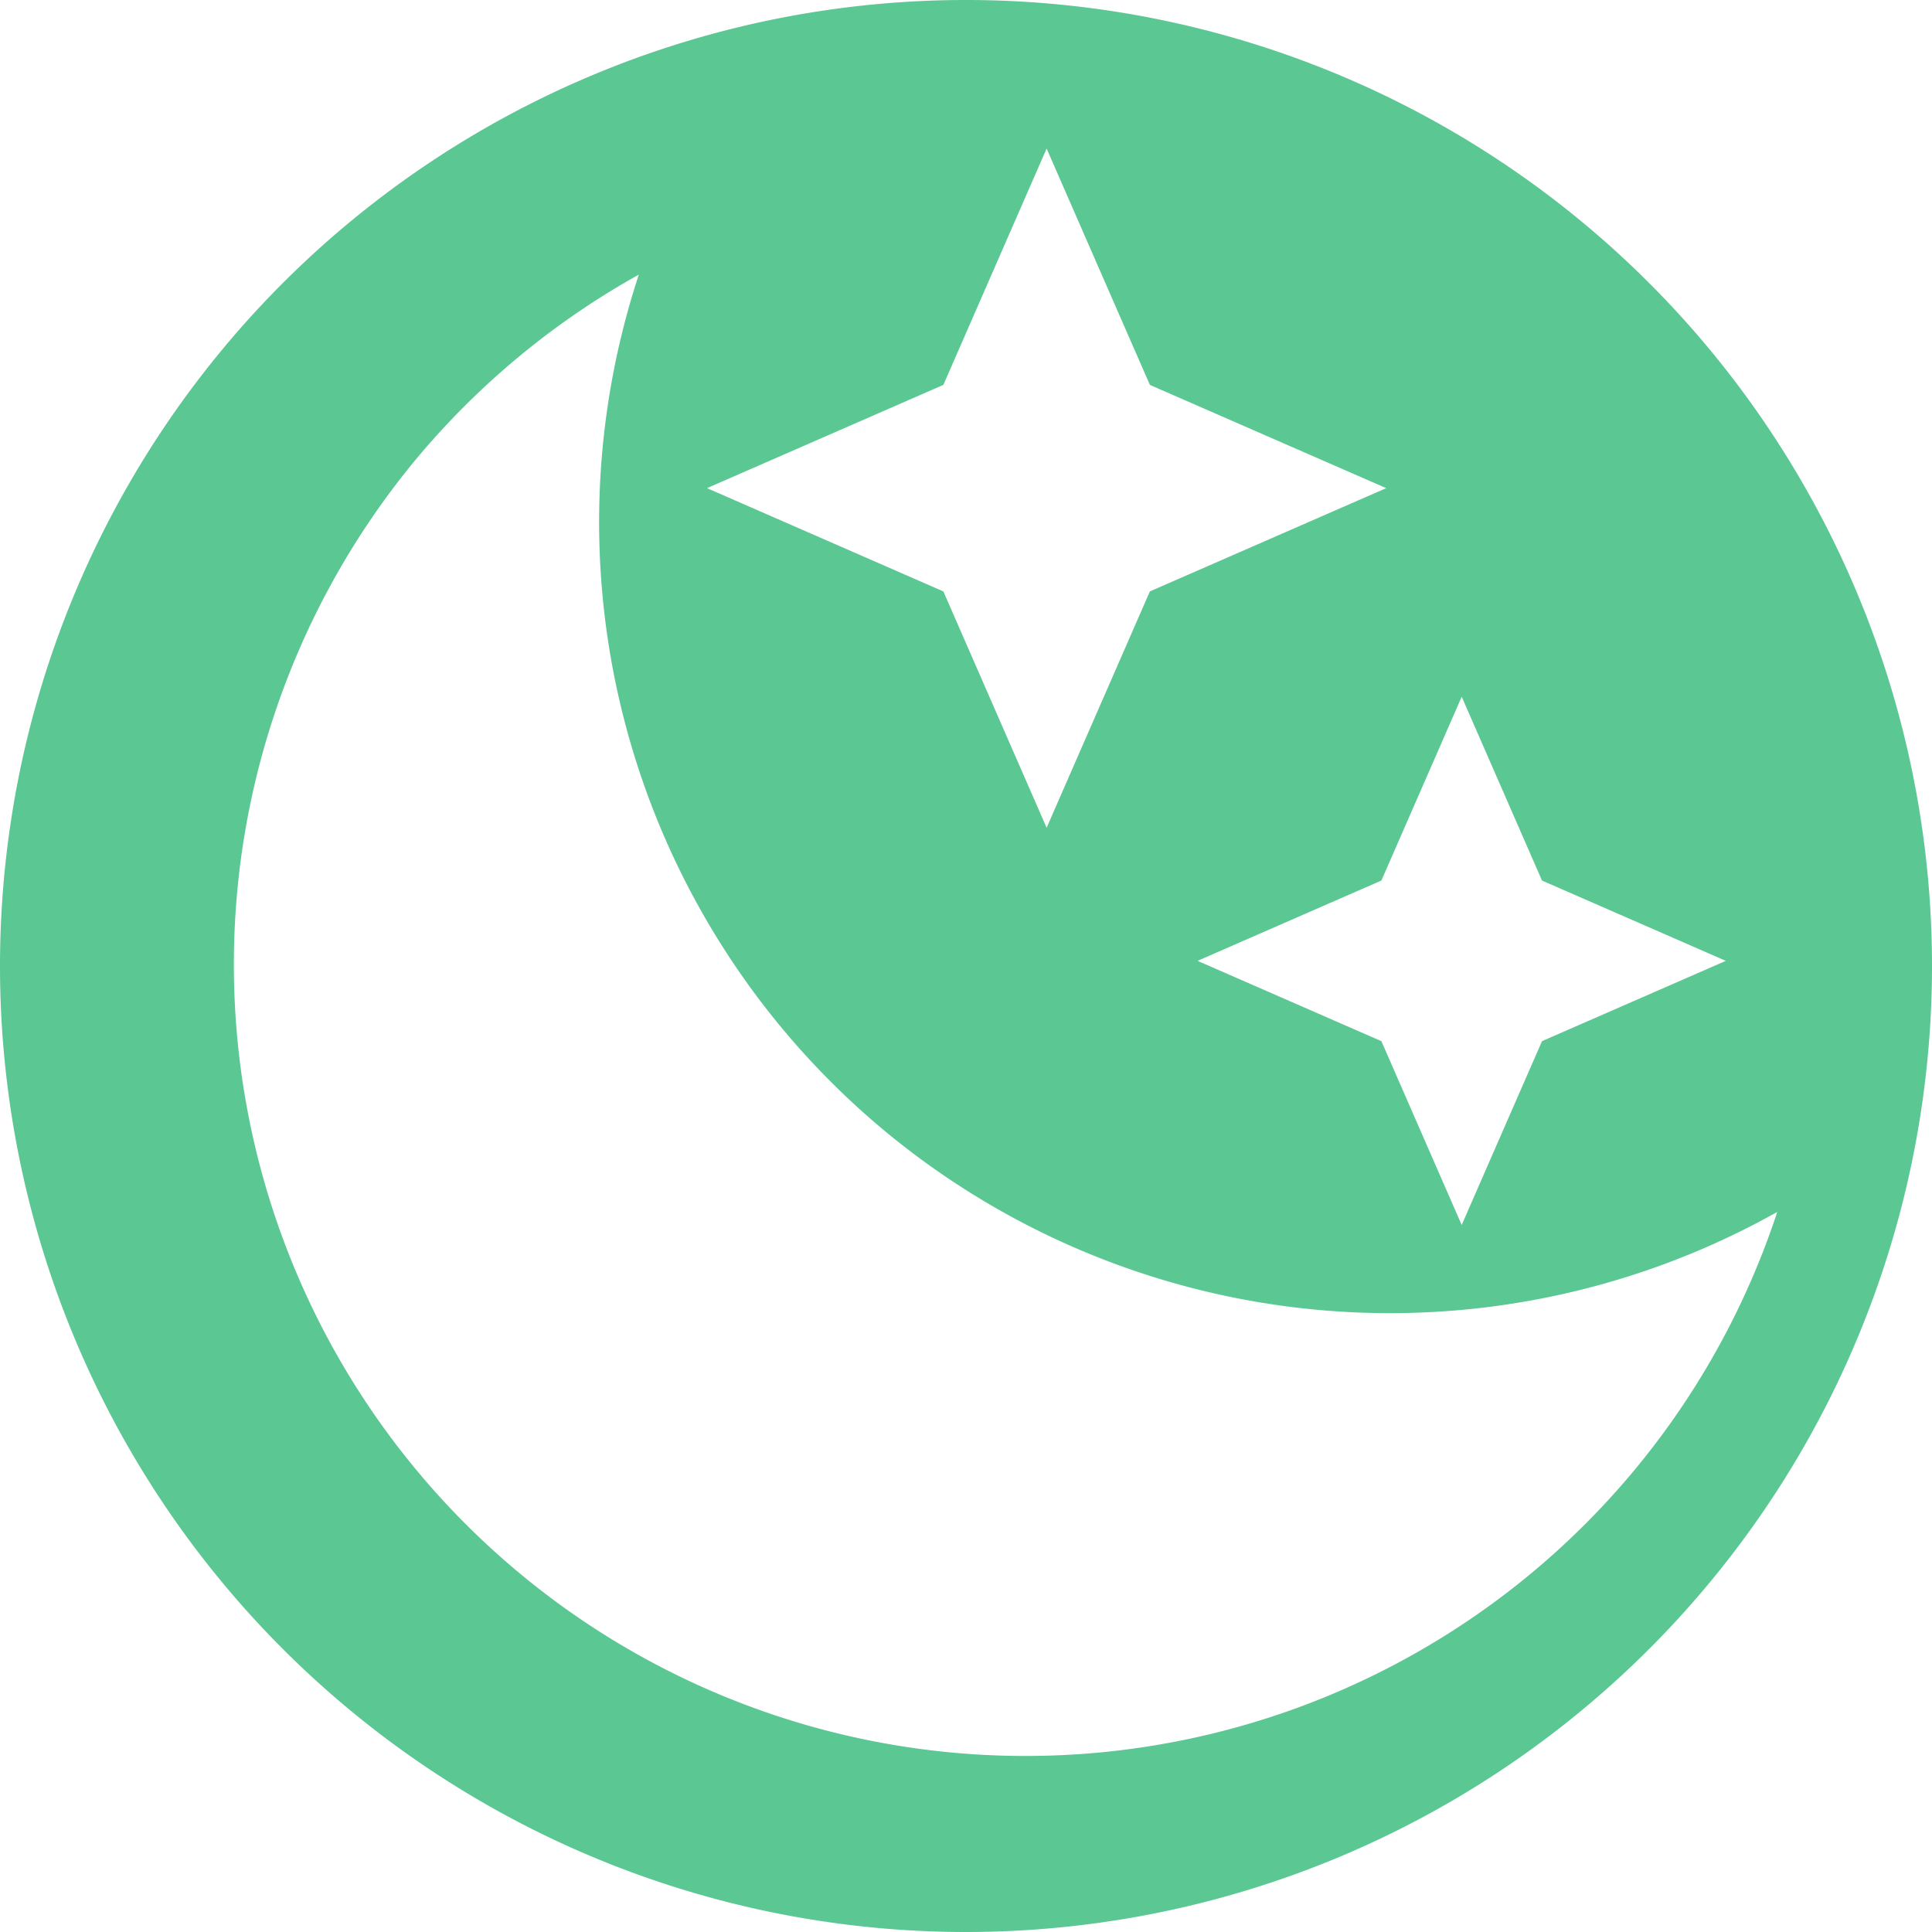 <?xml version="1.0" encoding="UTF-8" standalone="no"?>
<!-- Created with Inkscape (http://www.inkscape.org/) -->

<svg
   xmlns:dc="http://purl.org/dc/elements/1.1/"
   xmlns:cc="http://creativecommons.org/ns#"
   xmlns:rdf="http://www.w3.org/1999/02/22-rdf-syntax-ns#"
   xmlns:svg="http://www.w3.org/2000/svg"
   xmlns="http://www.w3.org/2000/svg"
   xmlns:sodipodi="http://sodipodi.sourceforge.net/DTD/sodipodi-0.dtd"
   xmlns:inkscape="http://www.inkscape.org/namespaces/inkscape"
   width="256"
   height="256"
   viewBox="0 0 256 256"
   id="svg2"
   version="1.1"
   inkscape:version="0.92.2 (5c3e80d, 2017-08-06)"
   sodipodi:docname="night-light-symbolic.svg">
  <sodipodi:namedview
     id="base"
     pagecolor="#ffffff"
     bordercolor="#666666"
     borderopacity="1.0"
     inkscape:pageopacity="0.0"
     inkscape:pageshadow="2"
     inkscape:zoom="3.3359375"
     inkscape:cx="63.250585"
     inkscape:cy="128"
     inkscape:document-units="px"
     inkscape:current-layer="layer1"
     showgrid="true"
     units="px"
     inkscape:window-width="1920"
     inkscape:window-height="1048"
     inkscape:window-x="0"
     inkscape:window-y="0"
     inkscape:window-maximized="1">
    <inkscape:grid
       type="xygrid"
       id="grid4136"
       spacingx="5"
       spacingy="5" />
  </sodipodi:namedview>
  <defs
     id="defs4">
    <clipPath
       clipPathUnits="userSpaceOnUse"
       id="clipPath4828">
      <circle
         r="128"
         cy="924.362"
         cx="128"
         id="circle4830"
         style="opacity:1;fill:#68bdff;fill-opacity:1;stroke:none;stroke-width:52.82;stroke-linecap:round;stroke-linejoin:round;stroke-miterlimit:4;stroke-dasharray:none;stroke-opacity:1" />
    </clipPath>
    <clipPath
       clipPathUnits="userSpaceOnUse"
       id="clipPath4851">
      <path
         id="path4853"
         d="m 128,796.362 a 128,128 0 0 0 -87.652,34.838 l 86.988,87.514 90.693,-85.26 A 128,128 0 0 0 128,796.362 Z M 23.73,850.284 A 128,128 0 0 0 0,924.362 128,128 0 0 0 128,1052.362 128,128 0 0 0 256,924.362 128,128 0 0 0 234.158,852.931 l -95.943,90.199 c -0.481,0.452 -0.995,0.843 -1.521,1.205 -0.254,0.304 -0.518,0.602 -0.805,0.887 -4.959,4.929 -12.919,4.904 -17.848,-0.055 L 23.73,850.284 Z"
         style="opacity:1;fill:#68bdff;fill-opacity:1;stroke:none;stroke-width:52.82;stroke-linecap:round;stroke-linejoin:round;stroke-miterlimit:4;stroke-dasharray:none;stroke-opacity:1"
         inkscape:connector-curvature="0" />
    </clipPath>
    <clipPath
       clipPathUnits="userSpaceOnUse"
       id="clipPath4147">
      <path
         id="path4149"
         d="M 23.73,850.284 A 128,128 0 0 0 0,924.362 128,128 0 0 0 128,1052.362 128,128 0 0 0 256,924.362 128,128 0 0 0 234.158,852.931 l -95.943,90.199 c -0.481,0.452 -0.995,0.843 -1.521,1.205 -0.254,0.304 -0.518,0.602 -0.805,0.887 -4.959,4.929 -12.919,4.904 -17.848,-0.055 l -94.311,-94.883 z"
         style="opacity:1;fill:#fff168;fill-opacity:1;stroke:none;stroke-width:52.82;stroke-linecap:round;stroke-linejoin:round;stroke-miterlimit:4;stroke-dasharray:none;stroke-opacity:1"
         inkscape:connector-curvature="0" />
    </clipPath>
    <clipPath
       id="clipPath6177"
       clipPathUnits="userSpaceOnUse">
      <circle
         r="94.732"
         cy="928.807"
         cx="128"
         id="circle6179"
         style="fill:#4974aa;fill-opacity:1;stroke-width:1.378" />
    </clipPath>
    <clipPath
       id="clipPath4564"
       clipPathUnits="userSpaceOnUse">
      <circle
         r="115"
         cy="128"
         cx="128"
         id="circle4566"
         style="fill:#5bc792;fill-opacity:1;stroke-width:1.673" />
    </clipPath>
    <clipPath
       id="clipPath3857"
       clipPathUnits="userSpaceOnUse">
      <circle
         r="128"
         cy="943.783"
         cx="127.549"
         id="circle3859"
         style="fill:#5bc792;fill-opacity:1;stroke-width:1.862" />
    </clipPath>
    <clipPath
       clipPathUnits="userSpaceOnUse"
       id="clipPath4938">
      <circle
         r="128"
         cy="933.243"
         cx="126.851"
         id="circle4940"
         style="fill:#5bc792;fill-opacity:1;stroke-width:1.862" />
    </clipPath>
  </defs>
  <g
     inkscape:label="Layer 1"
     inkscape:groupmode="layer"
     id="layer1"
     transform="translate(0,-796.362)">
    <path
       style="fill:#5bc792;fill-opacity:1;stroke-width:1.862"
       d="M 128 0 A 128 128 0 0 0 0 128 A 128 128 0 0 0 128 256 A 128 128 0 0 0 256 128 A 128 128 0 0 0 128 0 z M 138.682 19.682 L 152.365 51 L 183.682 64.682 L 152.365 78.365 L 138.682 109.682 L 125 78.365 L 93.682 64.682 L 125 51 L 138.682 19.682 z M 84.648 36.387 A 104.889 104.889 0 0 0 117.482 150.062 A 104.889 104.889 0 0 0 235.498 160.586 A 104.889 104.889 0 0 1 216.754 194.574 A 104.889 104.889 0 0 1 69.09 208.664 A 104.889 104.889 0 0 1 55 61 A 104.889 104.889 0 0 1 84.648 36.387 z M 193.682 92.318 L 204.324 116.676 L 228.682 127.318 L 204.324 137.959 L 193.682 162.318 L 183.041 137.959 L 158.682 127.318 L 183.041 116.676 L 193.682 92.318 z "
       transform="translate(0,796.362)"
       id="path6075" />
  </g>
</svg>
